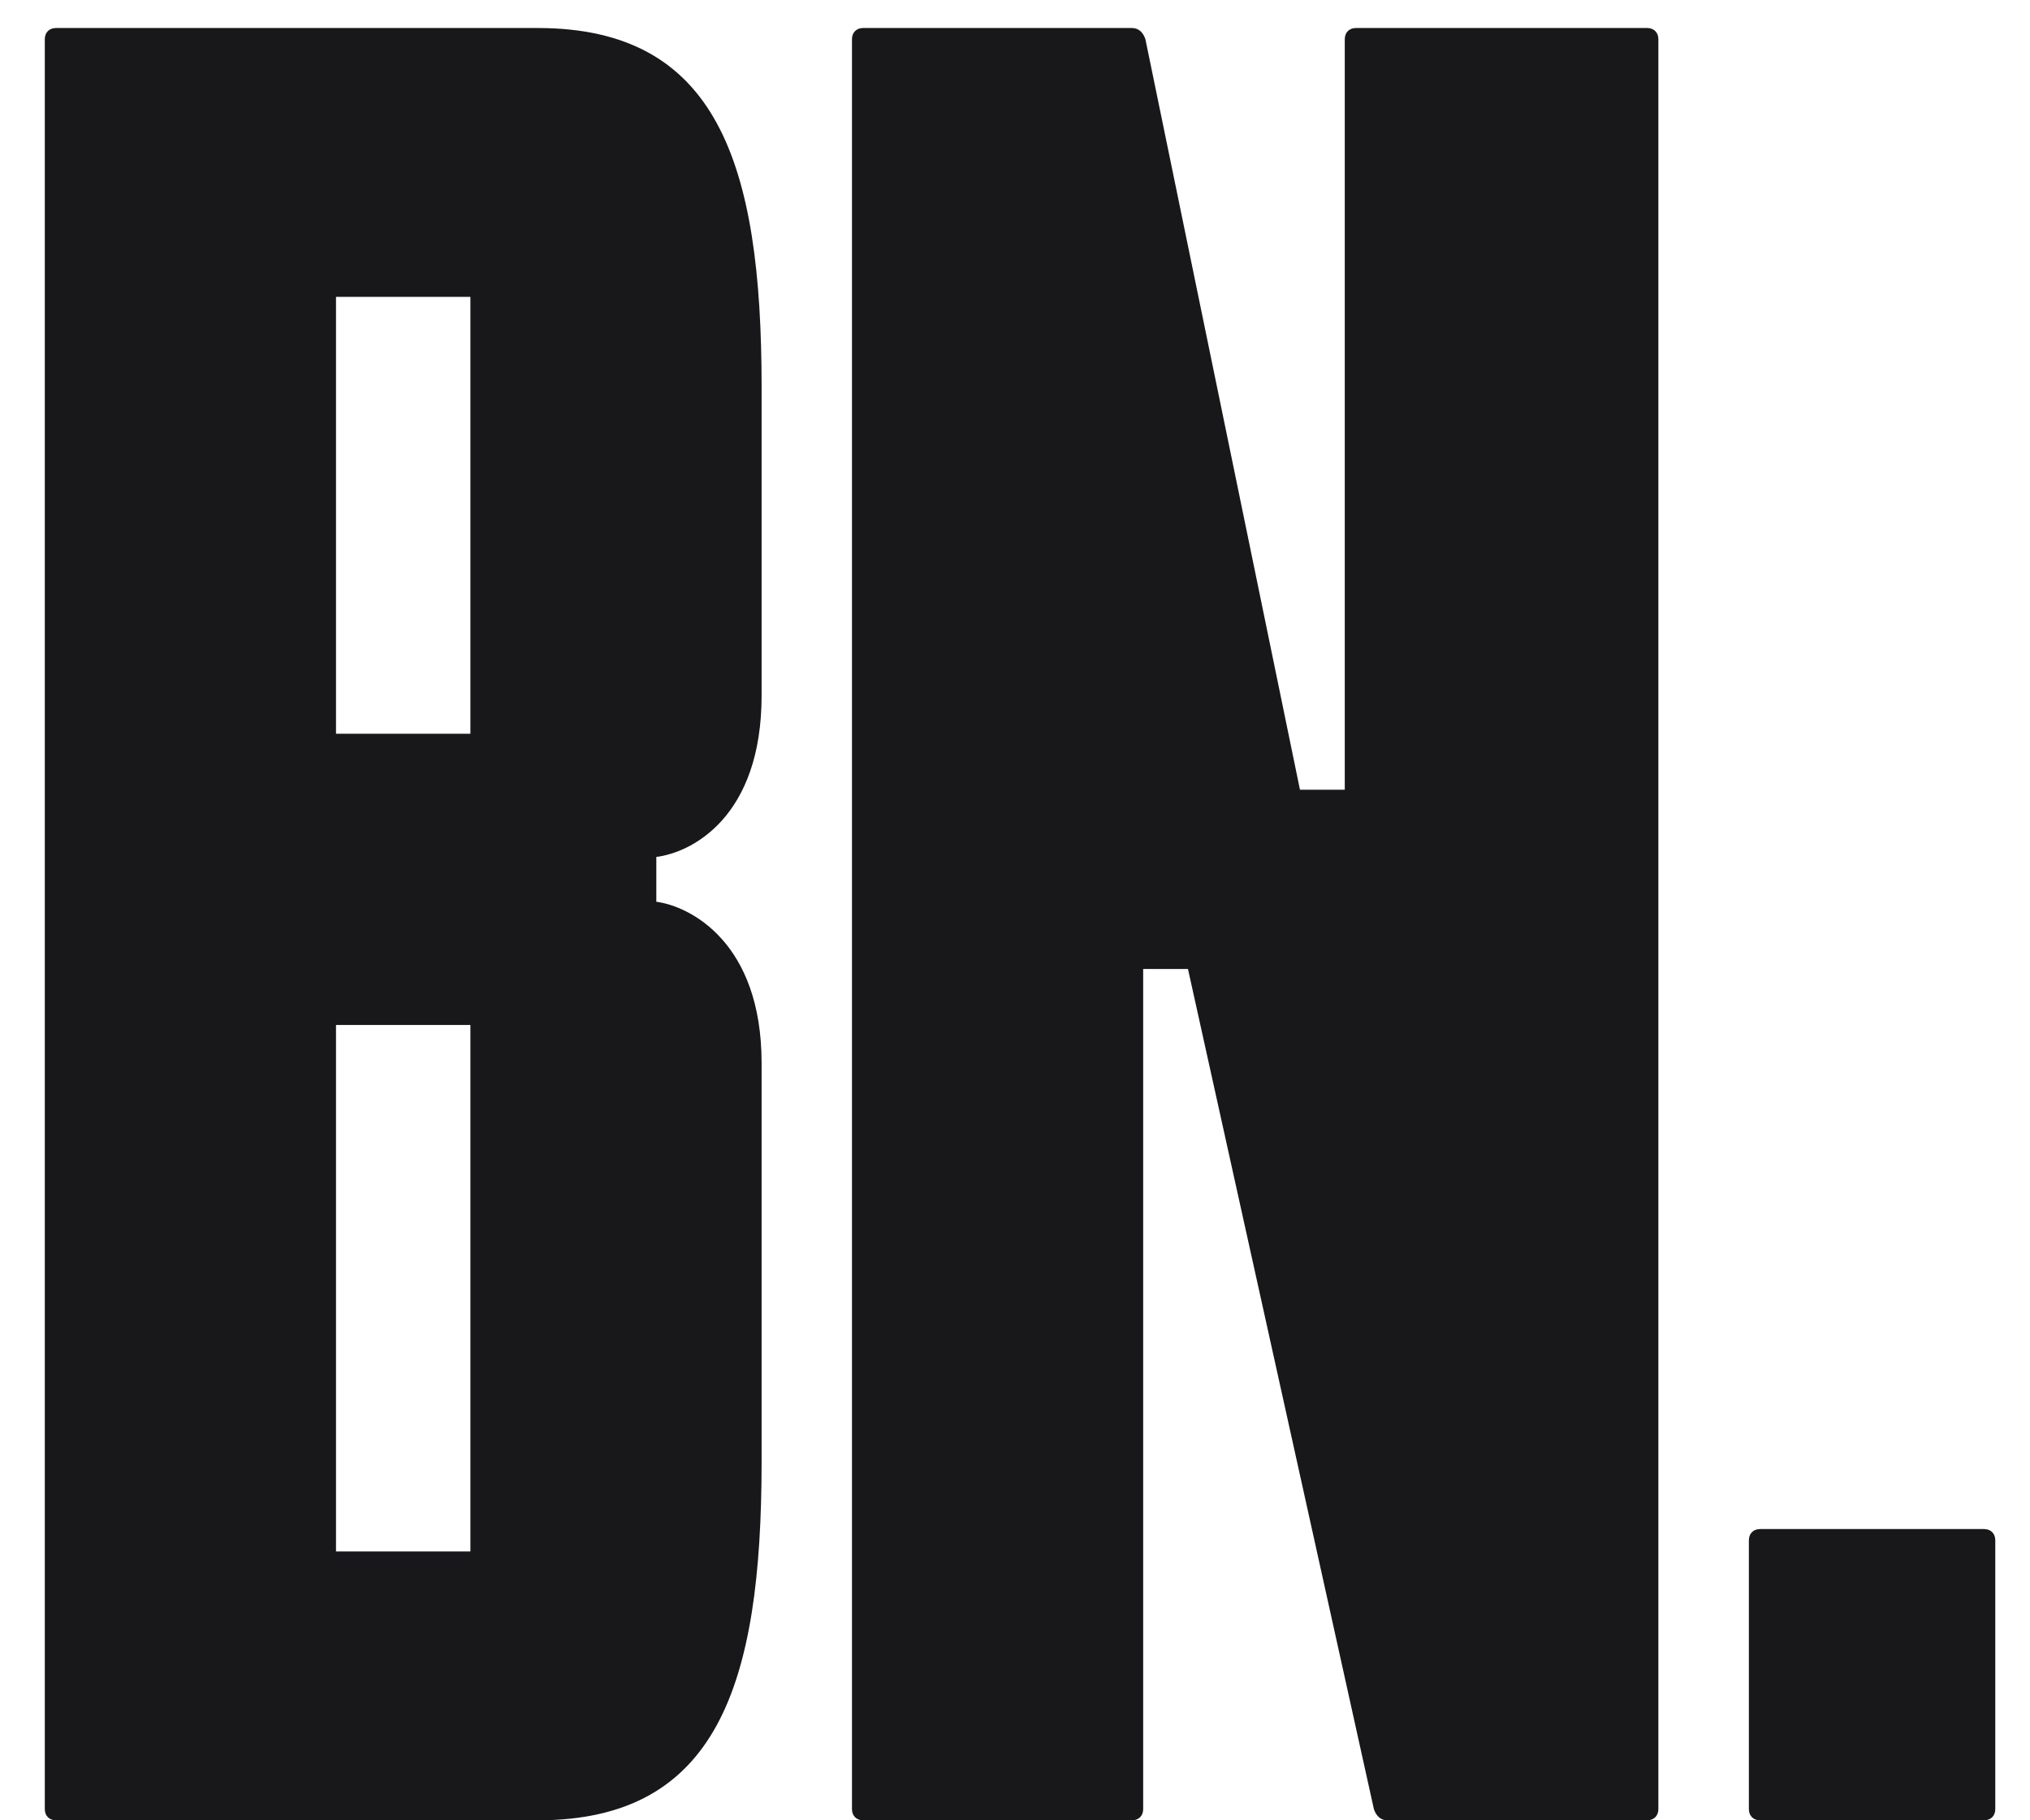 <svg width="29" height="26" viewBox="0 0 29 26" fill="none" xmlns="http://www.w3.org/2000/svg">
<path d="M10.88 5.52V9.936C10.88 11.664 9.888 12.176 9.376 12.24V12.88C9.856 12.944 10.88 13.456 10.88 15.184V20.88C10.88 24.08 10.24 26 7.68 26H0.8C0.704 26 0.64 25.936 0.64 25.84V0.56C0.64 0.464 0.704 0.4 0.8 0.4H7.68C10.24 0.4 10.88 2.32 10.88 5.52ZM4.8 4.24V10.48H6.72V4.24H4.8ZM6.72 22.16V14.64H4.8V22.16H6.72ZM16.171 26H12.331C12.235 26 12.171 25.936 12.171 25.84V0.56C12.171 0.464 12.235 0.4 12.331 0.4H16.171C16.267 0.4 16.331 0.464 16.363 0.56L18.571 11.28H19.211V0.56C19.211 0.464 19.275 0.4 19.371 0.4H23.531C23.627 0.4 23.691 0.464 23.691 0.56V25.84C23.691 25.936 23.627 26 23.531 26H19.819C19.723 26 19.659 25.936 19.627 25.84L16.971 13.84H16.331V25.84C16.331 25.936 16.267 26 16.171 26ZM28.344 26H25.144C25.048 26 24.984 25.936 24.984 25.84V22C24.984 21.904 25.048 21.84 25.144 21.84H28.344C28.44 21.84 28.504 21.904 28.504 22V25.84C28.504 25.936 28.44 26 28.344 26Z" fill="#18181B"/>
</svg>
